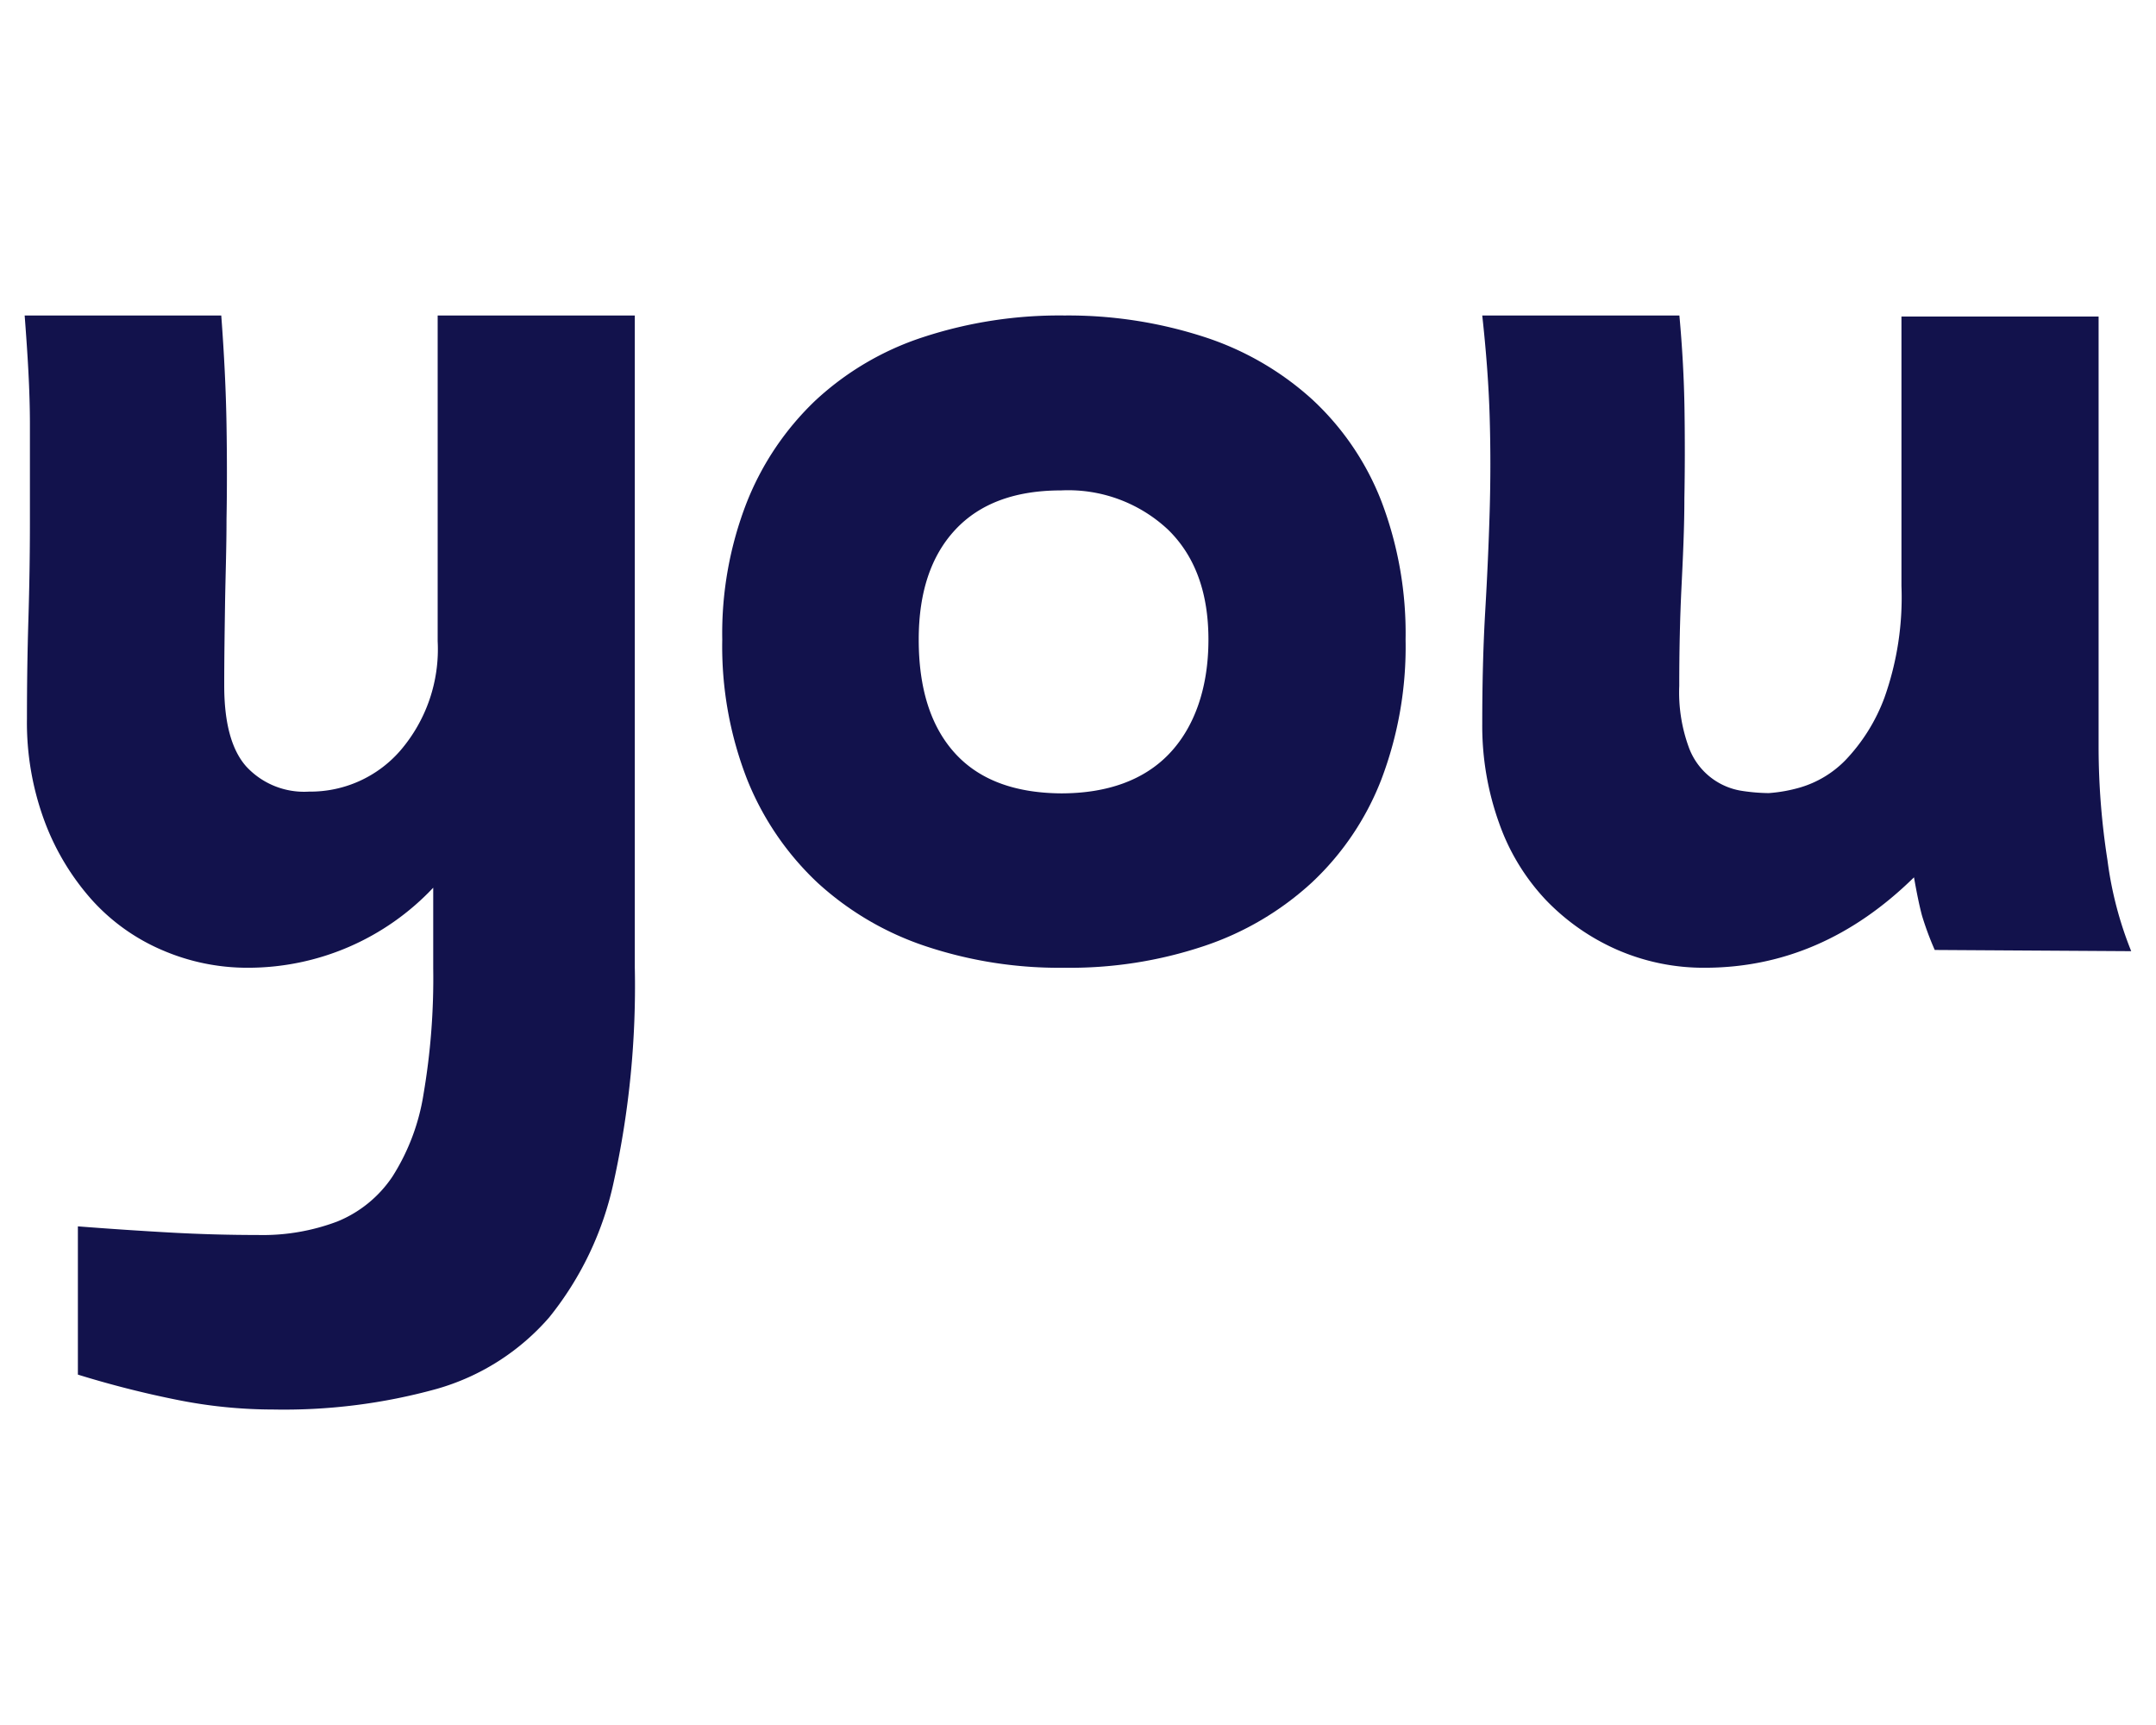 <svg id="Layer_1" data-name="Layer 1" xmlns="http://www.w3.org/2000/svg" viewBox="0 0 160 128"><defs><style>.cls-1{fill:#12124c;}</style></defs><path class="cls-1" d="M45.56,87.63a24,24,0,0,1-4.8,10.12,17.33,17.33,0,0,1-8.35,5.31,42.47,42.47,0,0,1-12.15,1.53,36.18,36.18,0,0,1-7.08-.71A73.89,73.89,0,0,1,5.78,102V91q3.63.28,6.89.46c2.17.12,4.33.18,6.46.18a15.66,15.66,0,0,0,5.9-1,9,9,0,0,0,4.09-3.33,16,16,0,0,0,2.31-6.12,51.06,51.06,0,0,0,.72-9.34V65.87A18.87,18.87,0,0,1,18.4,71.81a15.91,15.91,0,0,1-6.32-1.29,14.91,14.91,0,0,1-5.23-3.71A18.43,18.43,0,0,1,3.33,61,21.05,21.05,0,0,1,2,53.31q0-3.87.11-7.42c.07-2.37.11-4.73.11-7.1s0-4.8,0-7.31-.17-5.2-.39-8.07H16.42q.33,4.38.39,8.11t0,7c0,2.21-.08,4.32-.11,6.35s-.06,4-.06,6q0,4.16,1.63,6a5.84,5.84,0,0,0,4.66,1.87,8.84,8.84,0,0,0,6.74-3,11.53,11.53,0,0,0,2.81-8.16V23.41H47.11v48.4A67.51,67.51,0,0,1,45.56,87.63Z"/><path class="cls-1" d="M104.31,47.46a27.72,27.72,0,0,1-1.81,10.41,20.69,20.69,0,0,1-5.15,7.62,22.15,22.15,0,0,1-8,4.71A31.31,31.31,0,0,1,79,71.81,31.31,31.31,0,0,1,68.66,70.2a22.28,22.28,0,0,1-8-4.71,21.43,21.43,0,0,1-5.2-7.62A27.12,27.12,0,0,1,53.6,47.46,26.76,26.76,0,0,1,55.41,37.3a21.2,21.2,0,0,1,5.09-7.57,21.54,21.54,0,0,1,8-4.71A32.43,32.43,0,0,1,79,23.41,32.69,32.69,0,0,1,89.36,25a22,22,0,0,1,8,4.62,20.3,20.3,0,0,1,5.15,7.56A27.5,27.5,0,0,1,104.31,47.46Zm-14.63,0q0-5.24-3-8.16a10.83,10.83,0,0,0-7.94-2.91q-5.12,0-7.84,2.91t-2.72,8.16q0,5.45,2.67,8.41t7.89,3c3.47,0,6.16-1,8-2.91S89.68,51.16,89.68,47.46Z"/><path class="cls-1" d="M143.58,70.49a22.7,22.7,0,0,1-.94-2.53c-.18-.66-.38-1.61-.6-2.86q-6.82,6.7-15.51,6.71A16.05,16.05,0,0,1,120,70.47a16.55,16.55,0,0,1-5.28-3.69,16.06,16.06,0,0,1-3.46-5.68A21.33,21.33,0,0,1,110,53.71c0-3,.07-5.78.22-8.35s.26-5,.33-7.39.07-4.71,0-7.06-.26-4.86-.55-7.5h14.63q.33,3.6.38,7T125,37c0,2.2-.11,4.42-.22,6.69s-.16,4.66-.16,7.21a11.87,11.87,0,0,0,.69,4.5,5,5,0,0,0,4,3.29,13.84,13.84,0,0,0,1.95.16,11.2,11.2,0,0,0,2.34-.42,7.76,7.76,0,0,0,3.33-2,13.49,13.49,0,0,0,2.92-4.67,22.21,22.21,0,0,0,1.26-8.27v-20h14.63v32a54.66,54.66,0,0,0,.66,8.35,27.32,27.32,0,0,0,1.76,6.74Z"/></svg>